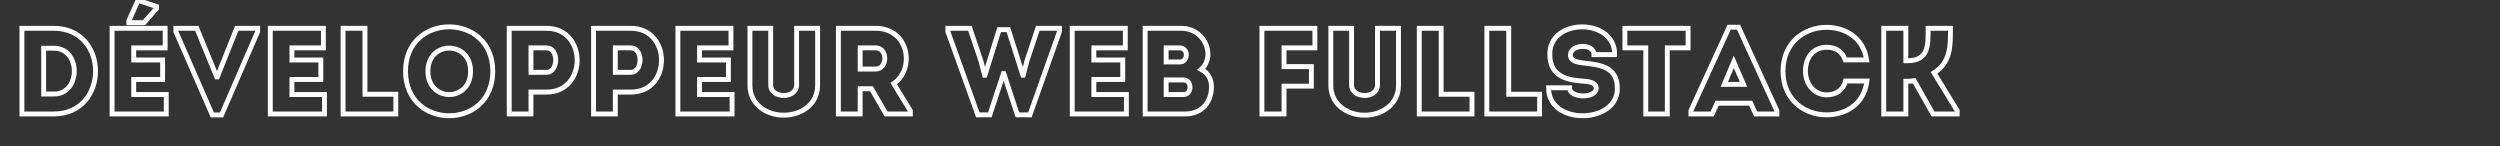 <svg width="1280" height="75" xmlns="http://www.w3.org/2000/svg" xmlns:xlink="http://www.w3.org/1999/xlink" xml:space="preserve" overflow="hidden"><rect width="100%" height="100%" fill="#333333" stroke="none"/><defs><clipPath id="clip0"><rect x="0" y="465" width="1280" height="75"/></clipPath></defs><g clip-path="url(#clip0)" transform="matrix(1 0 0 1 0 -465)"><path d="M27.642 15.115 11.222 15.115 11.222 58.667 27.642 58.667C56.017 58.545 56.017 15.236 27.642 15.115ZM22.358 25.247 27.642 25.247C41.51 25.247 41.51 48.521 27.642 48.521L22.358 48.521ZM84.562 15.115C74.371 15.115 67.458 15.115 57.389 15.115 57.389 29.545 57.389 44.115 57.389 58.667 67.458 58.667 74.934 58.667 85.125 58.667 85.125 55.371 85.125 52.014 85.125 48.778 78.594 48.778 74.871 48.778 68.462 48.778 68.462 46.167 68.462 43.674 68.462 41.121L83.257 41.121C83.257 37.826 83.257 34.528 83.257 31.233L68.462 31.233 68.462 25.066C74.871 25.066 78.108 25.066 84.562 25.066 84.562 21.708 84.562 18.351 84.562 15.115ZM73.746 12.243 80.16 4.969 80.16 4.042 70.694 0.868 65.972 11.257 65.972 12.243ZM100.75 15.115 90.042 15.115 90.042 16.788 108.708 59.167 113.434 59.167 131.92 16.788 131.92 15.115 121.212 15.115 111.26 39.816 110.958 39.816ZM165.573 15.115C155.378 15.115 148.469 15.115 138.396 15.115 138.396 29.545 138.396 44.115 138.396 58.667 148.469 58.667 155.941 58.667 166.135 58.667 166.135 55.371 166.135 52.014 166.135 48.778 159.604 48.778 155.882 48.778 149.472 48.778 149.472 46.167 149.472 43.674 149.472 41.121L164.267 41.121C164.267 37.826 164.267 34.528 164.267 31.233L149.472 31.233 149.472 25.066C155.882 25.066 159.118 25.066 165.573 25.066 165.573 21.708 165.573 18.351 165.573 15.115ZM186.861 15.115C183.066 15.115 179.389 15.115 175.653 15.115L175.653 58.667C184.493 58.667 193.698 58.667 202.66 58.667 202.66 54.931 202.66 52.379 202.66 48.656L186.861 48.656C186.861 30.108 186.861 37.642 186.861 15.115ZM252.309 36.944C252.309 6.837 207.632 6.837 207.632 36.944 207.632 67.129 252.309 67.129 252.309 36.944ZM219.087 36.944C219.087 21.267 240.931 21.267 240.931 36.944 240.931 52.757 219.087 52.757 219.087 36.944ZM271.854 58.667 271.854 47.531 279.875 47.531C300.715 47.531 300.715 15.177 279.875 15.115 273.465 15.115 266.993 15.115 260.719 15.115 260.719 29.667 260.719 44.174 260.719 58.667 264.378 58.667 268.118 58.667 271.854 58.667ZM279.812 37.507 271.854 37.507C271.854 33.969 271.854 28.622 271.854 25.066 274.406 25.066 277.201 25.003 279.812 25.066 286.285 25.125 285.906 37.507 279.812 37.507ZM315.035 58.667 315.035 47.531 323.056 47.531C343.896 47.531 343.896 15.177 323.056 15.115 316.642 15.115 310.174 15.115 303.899 15.115 303.899 29.667 303.899 44.174 303.899 58.667 307.559 58.667 311.295 58.667 315.035 58.667ZM322.993 37.507 315.035 37.507C315.035 33.969 315.035 28.622 315.035 25.066 317.587 25.066 320.382 25.003 322.993 25.066 329.465 25.125 329.083 37.507 322.993 37.507ZM374.254 15.115C364.062 15.115 357.149 15.115 347.08 15.115 347.08 29.545 347.08 44.115 347.08 58.667 357.149 58.667 364.625 58.667 374.816 58.667 374.816 55.371 374.816 52.014 374.816 48.778 368.285 48.778 364.562 48.778 358.153 48.778 358.153 46.167 358.153 43.674 358.153 41.121L372.948 41.121C372.948 37.826 372.948 34.528 372.948 31.233L358.153 31.233 358.153 25.066C364.562 25.066 367.799 25.066 374.254 25.066 374.254 21.708 374.254 18.351 374.254 15.115ZM401.271 49.278C398.035 49.278 394.604 47.531 394.604 43.979L394.604 15.115C391.125 15.115 387.448 15.115 383.969 15.115L383.969 44.174C383.969 53.746 392.372 59.288 401.271 59.288 410.219 59.288 418.618 53.746 418.618 44.174L418.618 15.115C415.139 15.115 411.403 15.115 407.865 15.115L407.865 43.979C407.865 47.531 404.507 49.278 401.271 49.278ZM457.569 43.233C468.583 35.774 465.469 15.177 448.365 15.115 442.017 15.115 435.545 15.115 429.257 15.115 429.257 29.667 429.257 44.174 429.257 58.667 432.872 58.667 436.67 58.667 440.406 58.667L440.406 45.847 446.194 45.847 453.653 58.667 466.094 58.667 466.094 57.056ZM448.365 35.837 440.406 35.837C440.406 32.34 440.406 28.622 440.406 25.066 443.017 25.066 445.754 25.003 448.365 25.066 454.715 25.125 454.396 35.837 448.365 35.837ZM511.58 15.799 504.302 38.948 504.104 38.948 502.177 31.538 496.587 15.115 485.316 15.115 485.316 16.788 500.629 59.108 506.795 59.108 513.754 38.129 513.948 38.129 520.906 59.108 527.316 59.108 542.448 16.788 542.448 15.115 531.358 15.115 525.83 31.538 523.899 38.948 523.715 38.948 516.302 15.799C514.573 15.799 513.326 15.799 511.58 15.799ZM576.156 15.115C565.962 15.115 559.049 15.115 548.979 15.115 548.979 29.545 548.979 44.115 548.979 58.667 559.049 58.667 566.524 58.667 576.715 58.667 576.715 55.371 576.715 52.014 576.715 48.778 570.184 48.778 566.462 48.778 560.052 48.778 560.052 46.167 560.052 43.674 560.052 41.121L574.847 41.121C574.847 37.826 574.847 34.528 574.847 31.233L560.052 31.233 560.052 25.066C566.462 25.066 569.698 25.066 576.156 25.066 576.156 21.708 576.156 18.351 576.156 15.115ZM618.469 28.483C618.469 20.965 612.438 15.115 604.903 15.115L586.309 15.115 586.309 58.667 606.712 58.667C615.611 58.667 620.215 52.5 620.274 44.92 620.274 41.062 618.59 37.826 615.052 36.017 617.163 34.271 618.469 31.097 618.469 28.483ZM605.906 41.365C610.385 41.365 610.448 48.778 605.965 48.778L597.066 48.778 597.066 41.365ZM604.038 25.066C608.517 25.066 608.517 32.219 604.097 32.219L597.066 32.219 597.066 25.066ZM671.424 44.538C671.424 40.681 671.424 38.326 671.424 34.59L657.42 34.59 657.42 25.066 673.219 25.066C673.219 21.33 673.219 18.778 673.219 15.115 664.33 15.115 654.99 15.115 646.104 15.115L646.104 58.667C649.885 58.667 653.684 58.667 657.42 58.667L657.42 44.538ZM698.677 49.278C695.441 49.278 692.01 47.531 692.01 43.979L692.01 15.115C688.531 15.115 684.854 15.115 681.375 15.115L681.375 44.174C681.375 53.746 689.774 59.288 698.677 59.288 707.625 59.288 716.024 53.746 716.024 44.174L716.024 15.115C712.545 15.115 708.809 15.115 705.271 15.115L705.271 43.979C705.271 47.531 701.913 49.278 698.677 49.278ZM737.872 15.115C734.076 15.115 730.399 15.115 726.663 15.115L726.663 58.667C735.504 58.667 744.708 58.667 753.67 58.667 753.67 54.931 753.67 52.379 753.67 48.656L737.872 48.656C737.872 30.108 737.872 37.642 737.872 15.115ZM772.465 15.115C768.67 15.115 764.993 15.115 761.257 15.115L761.257 58.667C770.097 58.667 779.302 58.667 788.264 58.667 788.264 54.931 788.264 52.379 788.264 48.656L772.465 48.656C772.465 30.108 772.465 37.642 772.465 15.115ZM803.629 45.344C799.844 45.344 796.608 45.344 792.872 45.344 792.615 64.514 828.083 64.014 828.083 45.726 828.083 34.833 819.622 33.726 810.979 32.781 807.059 32.34 803.823 31.66 804.066 28.361 804.448 23.198 816.142 22.712 816.142 28.483 819.941 28.483 822.799 28.483 826.715 28.483 826.958 9.694 793.115 9.694 793.497 28.483 793.618 37.948 799.844 41.184 809.292 41.865 813.653 42.108 817.254 42.611 817.254 45.663 817.254 50.767 803.629 50.889 803.629 45.344ZM842.639 25.066 842.639 58.667C846.316 58.667 849.99 58.667 853.653 58.667L853.653 25.066 864.299 25.066C864.299 21.708 864.299 18.413 864.299 15.115L831.945 15.115C831.945 18.413 831.945 21.708 831.945 25.066ZM898.885 58.667 909.778 58.667 909.778 57.056 890.122 14.552 885.323 14.552 865.726 57.056 865.726 58.667 876.618 58.667 879.17 53.198 896.337 53.198ZM892.674 43.615 882.83 43.615 887.691 32.16ZM912.896 36.882C912.958 51.694 924.153 59.167 935.226 59.108 944.493 59.108 954.26 54.246 955.885 41.927 952.087 41.927 948.67 41.927 944.934 41.927 943.75 46.59 939.951 48.958 935.226 48.958 928.635 48.899 924.396 43.295 924.396 36.882 924.396 29.667 928.695 24.76 935.226 24.76 939.889 24.76 943.188 26.75 944.75 31.174 948.549 31.174 951.906 31.174 955.705 31.174 954.017 19.535 944.25 14.615 935.226 14.615 924.153 14.615 912.958 22.087 912.896 36.882ZM975.792 58.667 975.792 42.049C977.219 42.049 978.587 42.049 980.09 41.806L989.677 58.667 1002.06 58.667 1002.06 56.92 990.222 37.764C998.882 32.219 998.622 24.017 998.622 15.115 994.764 15.115 990.983 15.115 987.184 15.115 987.184 23.257 987.747 31.597 976.597 31.597L975.792 31.597 975.792 15.115C971.934 15.115 968.198 15.115 964.476 15.115L964.476 58.667C968.198 58.667 971.934 58.667 975.792 58.667ZM1055.99" stroke="#FFFFFF" stroke-width="2.5" fill="none" transform="matrix(1 0 0 1.007 5.53086e-06 464.271)"/></g></svg>
